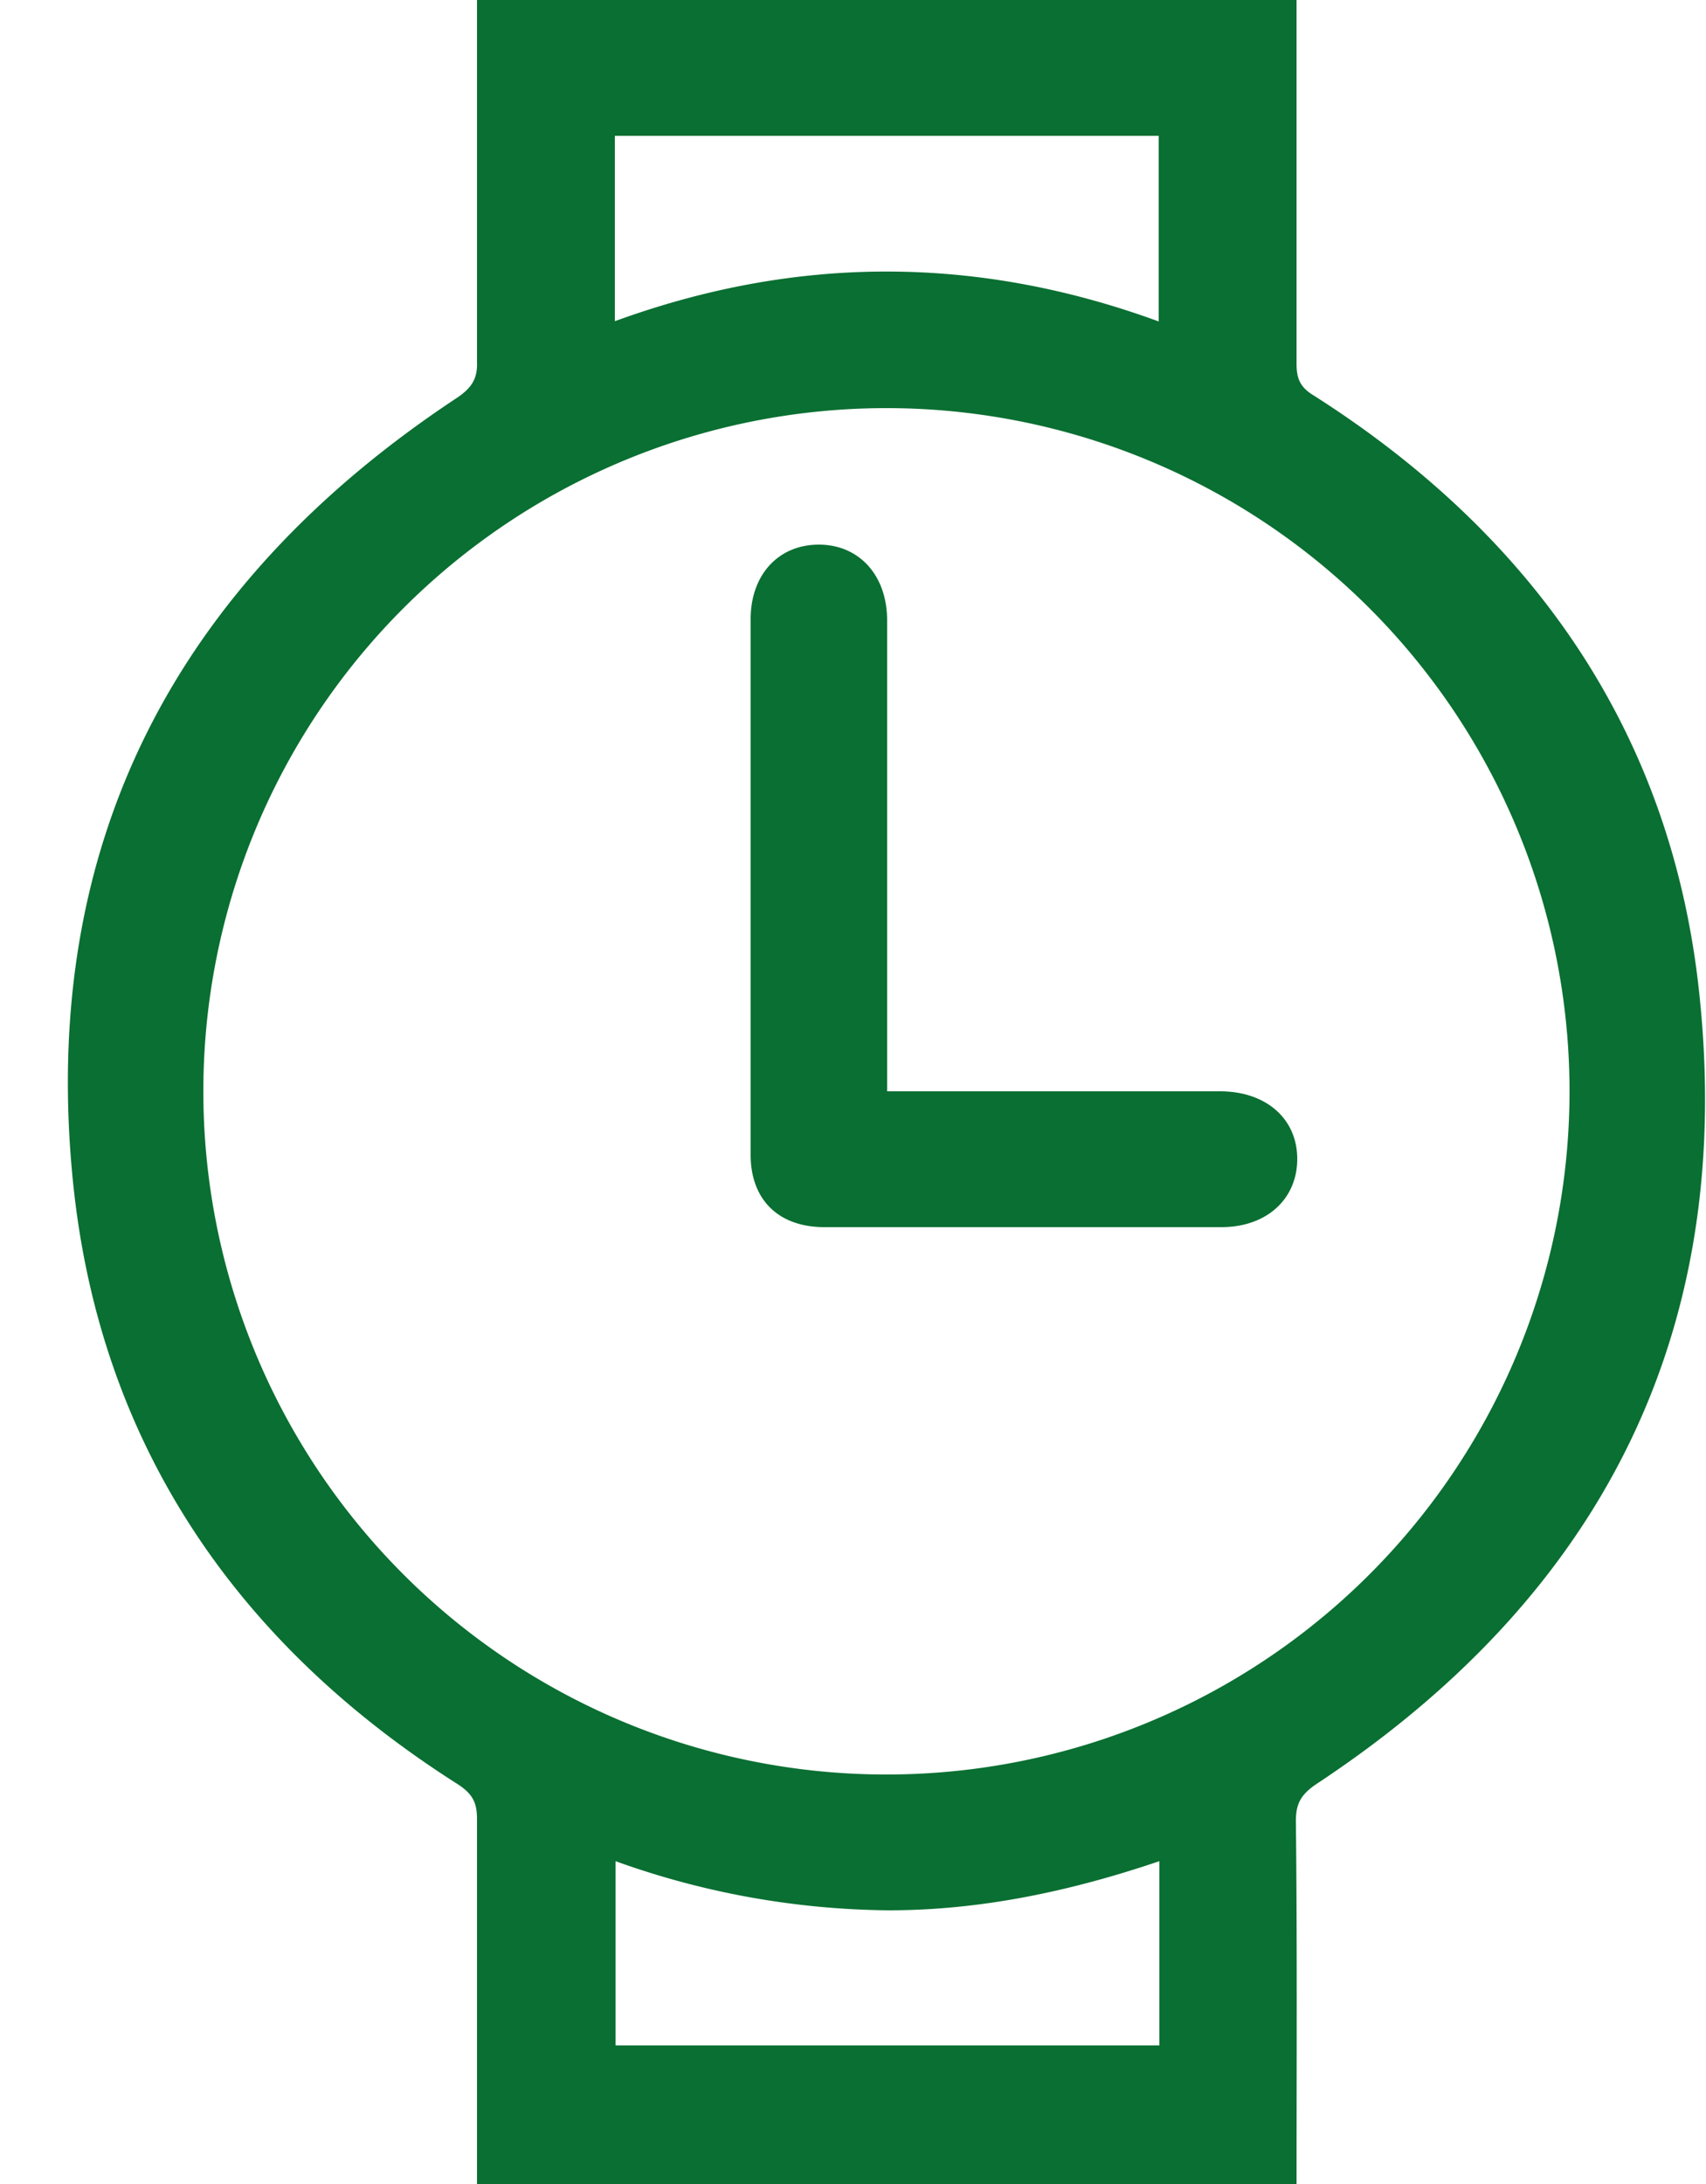 <svg xmlns="http://www.w3.org/2000/svg" width="25" height="32" viewBox="0 0 25 32"><path fill="#0a6f32" d="M6.99 32v-5.35c0-.23-.06-.36-.27-.5-3.25-2.06-5.26-4.99-5.65-8.83-.5-4.94 1.5-8.77 5.64-11.5.2-.14.29-.27.28-.52V.33 0H19v5.33c0 .23.06.35.26.47 3.25 2.07 5.27 5 5.65 8.84.5 4.94-1.48 8.77-5.62 11.5-.22.15-.3.28-.3.54.02 1.78.01 3.55.01 5.32H7zm6.05-26.02a10.01 10.01 0 1 0-.1 20.02 10.01 10.01 0 0 0 .1-20.02zM9.02 27.27v2.7h7.97v-2.7c-1.3.44-2.61.72-3.97.72a12.1 12.1 0 0 1-4-.72zM9 4.71c2.68-.98 5.33-.97 7.98 0V1.99H9.01v2.72zM13 15.99h4.88c.67 0 1.13.4 1.13.99s-.45 1-1.11 1h-5.82c-.67 0-1.08-.4-1.08-1.06V9.07c0-.64.4-1.09 1-1.09.59 0 1 .45 1 1.11V16z"/></svg>